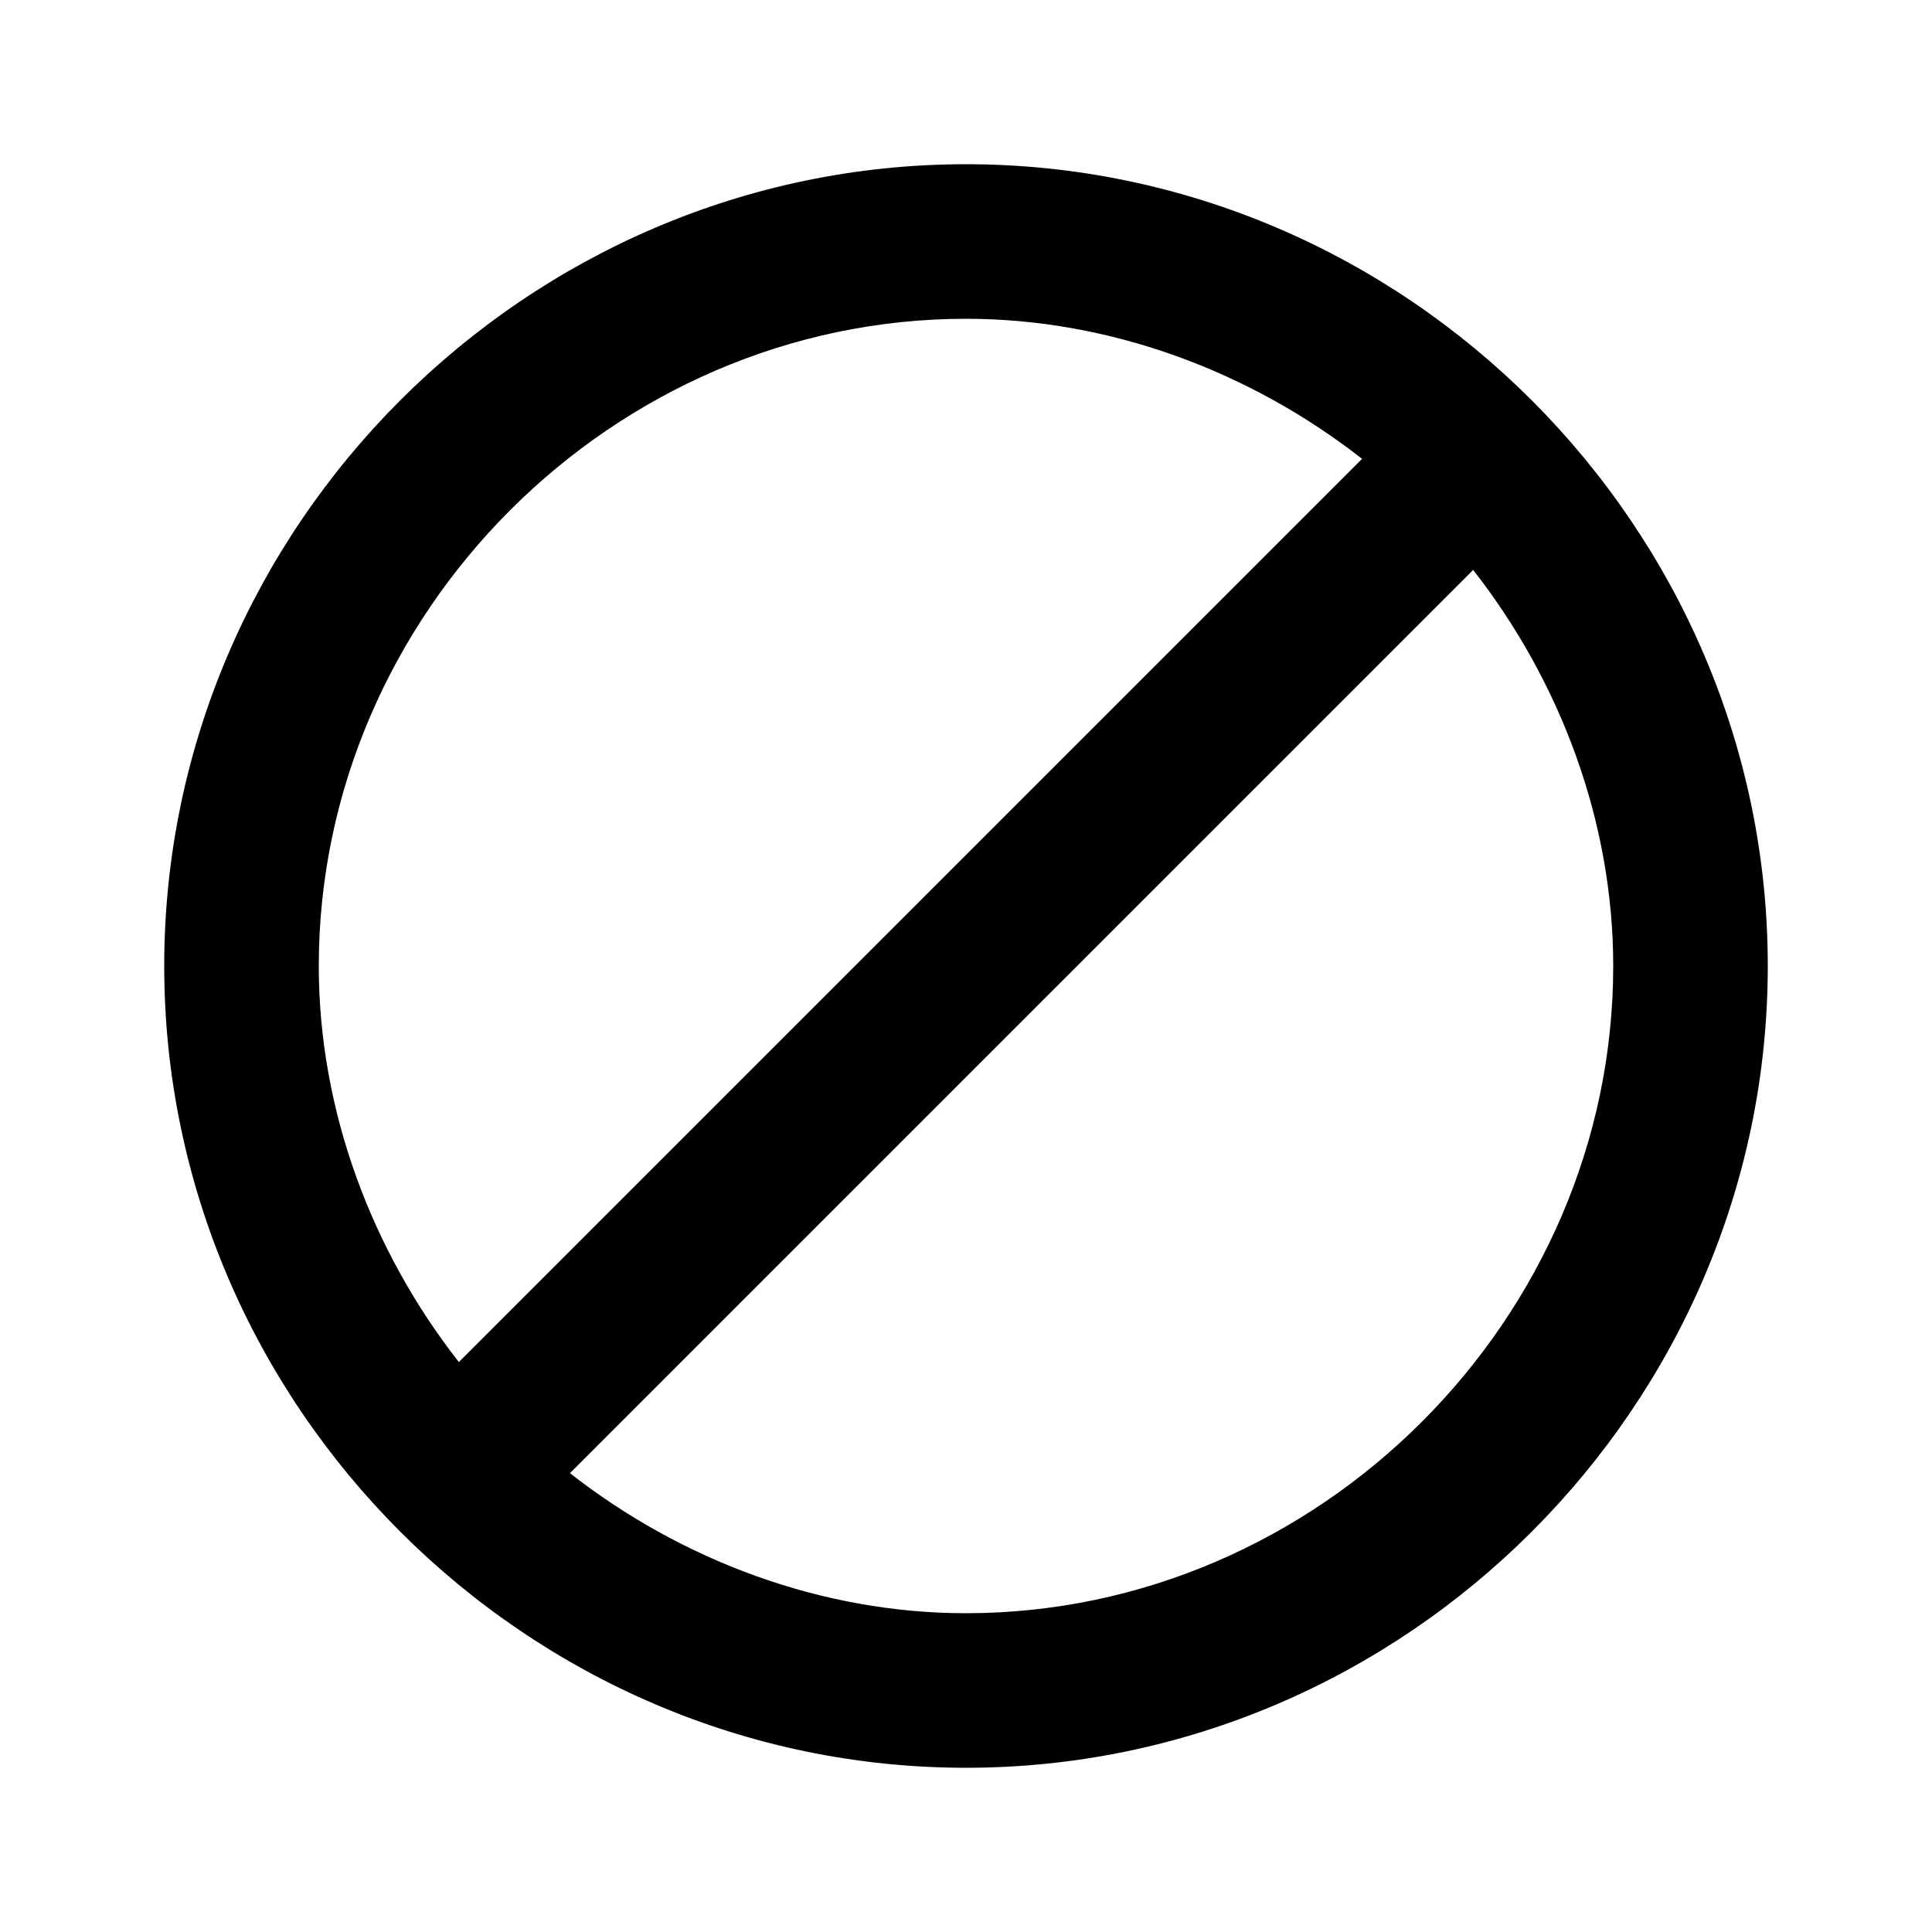 <?xml version="1.0"?><svg xmlns="http://www.w3.org/2000/svg" width="40" height="40" viewBox="0 0 40 40"><path  d="m20 33.4c7.3 0 13.4-6.1 13.4-13.4 0-3-1.1-5.9-2.9-8.2l-18.7 18.7c2.3 1.8 5.2 2.9 8.2 2.9z m-13.4-13.4c0 3 1.1 5.9 2.9 8.2l18.7-18.7c-2.3-1.8-5.2-2.9-8.2-2.9-7.3 0-13.4 6.1-13.4 13.4z m13.4-16.6c9.1 0 16.6 7.5 16.6 16.6s-7.5 16.6-16.6 16.6-16.6-7.5-16.6-16.6 7.5-16.6 16.6-16.6z"></path></svg>